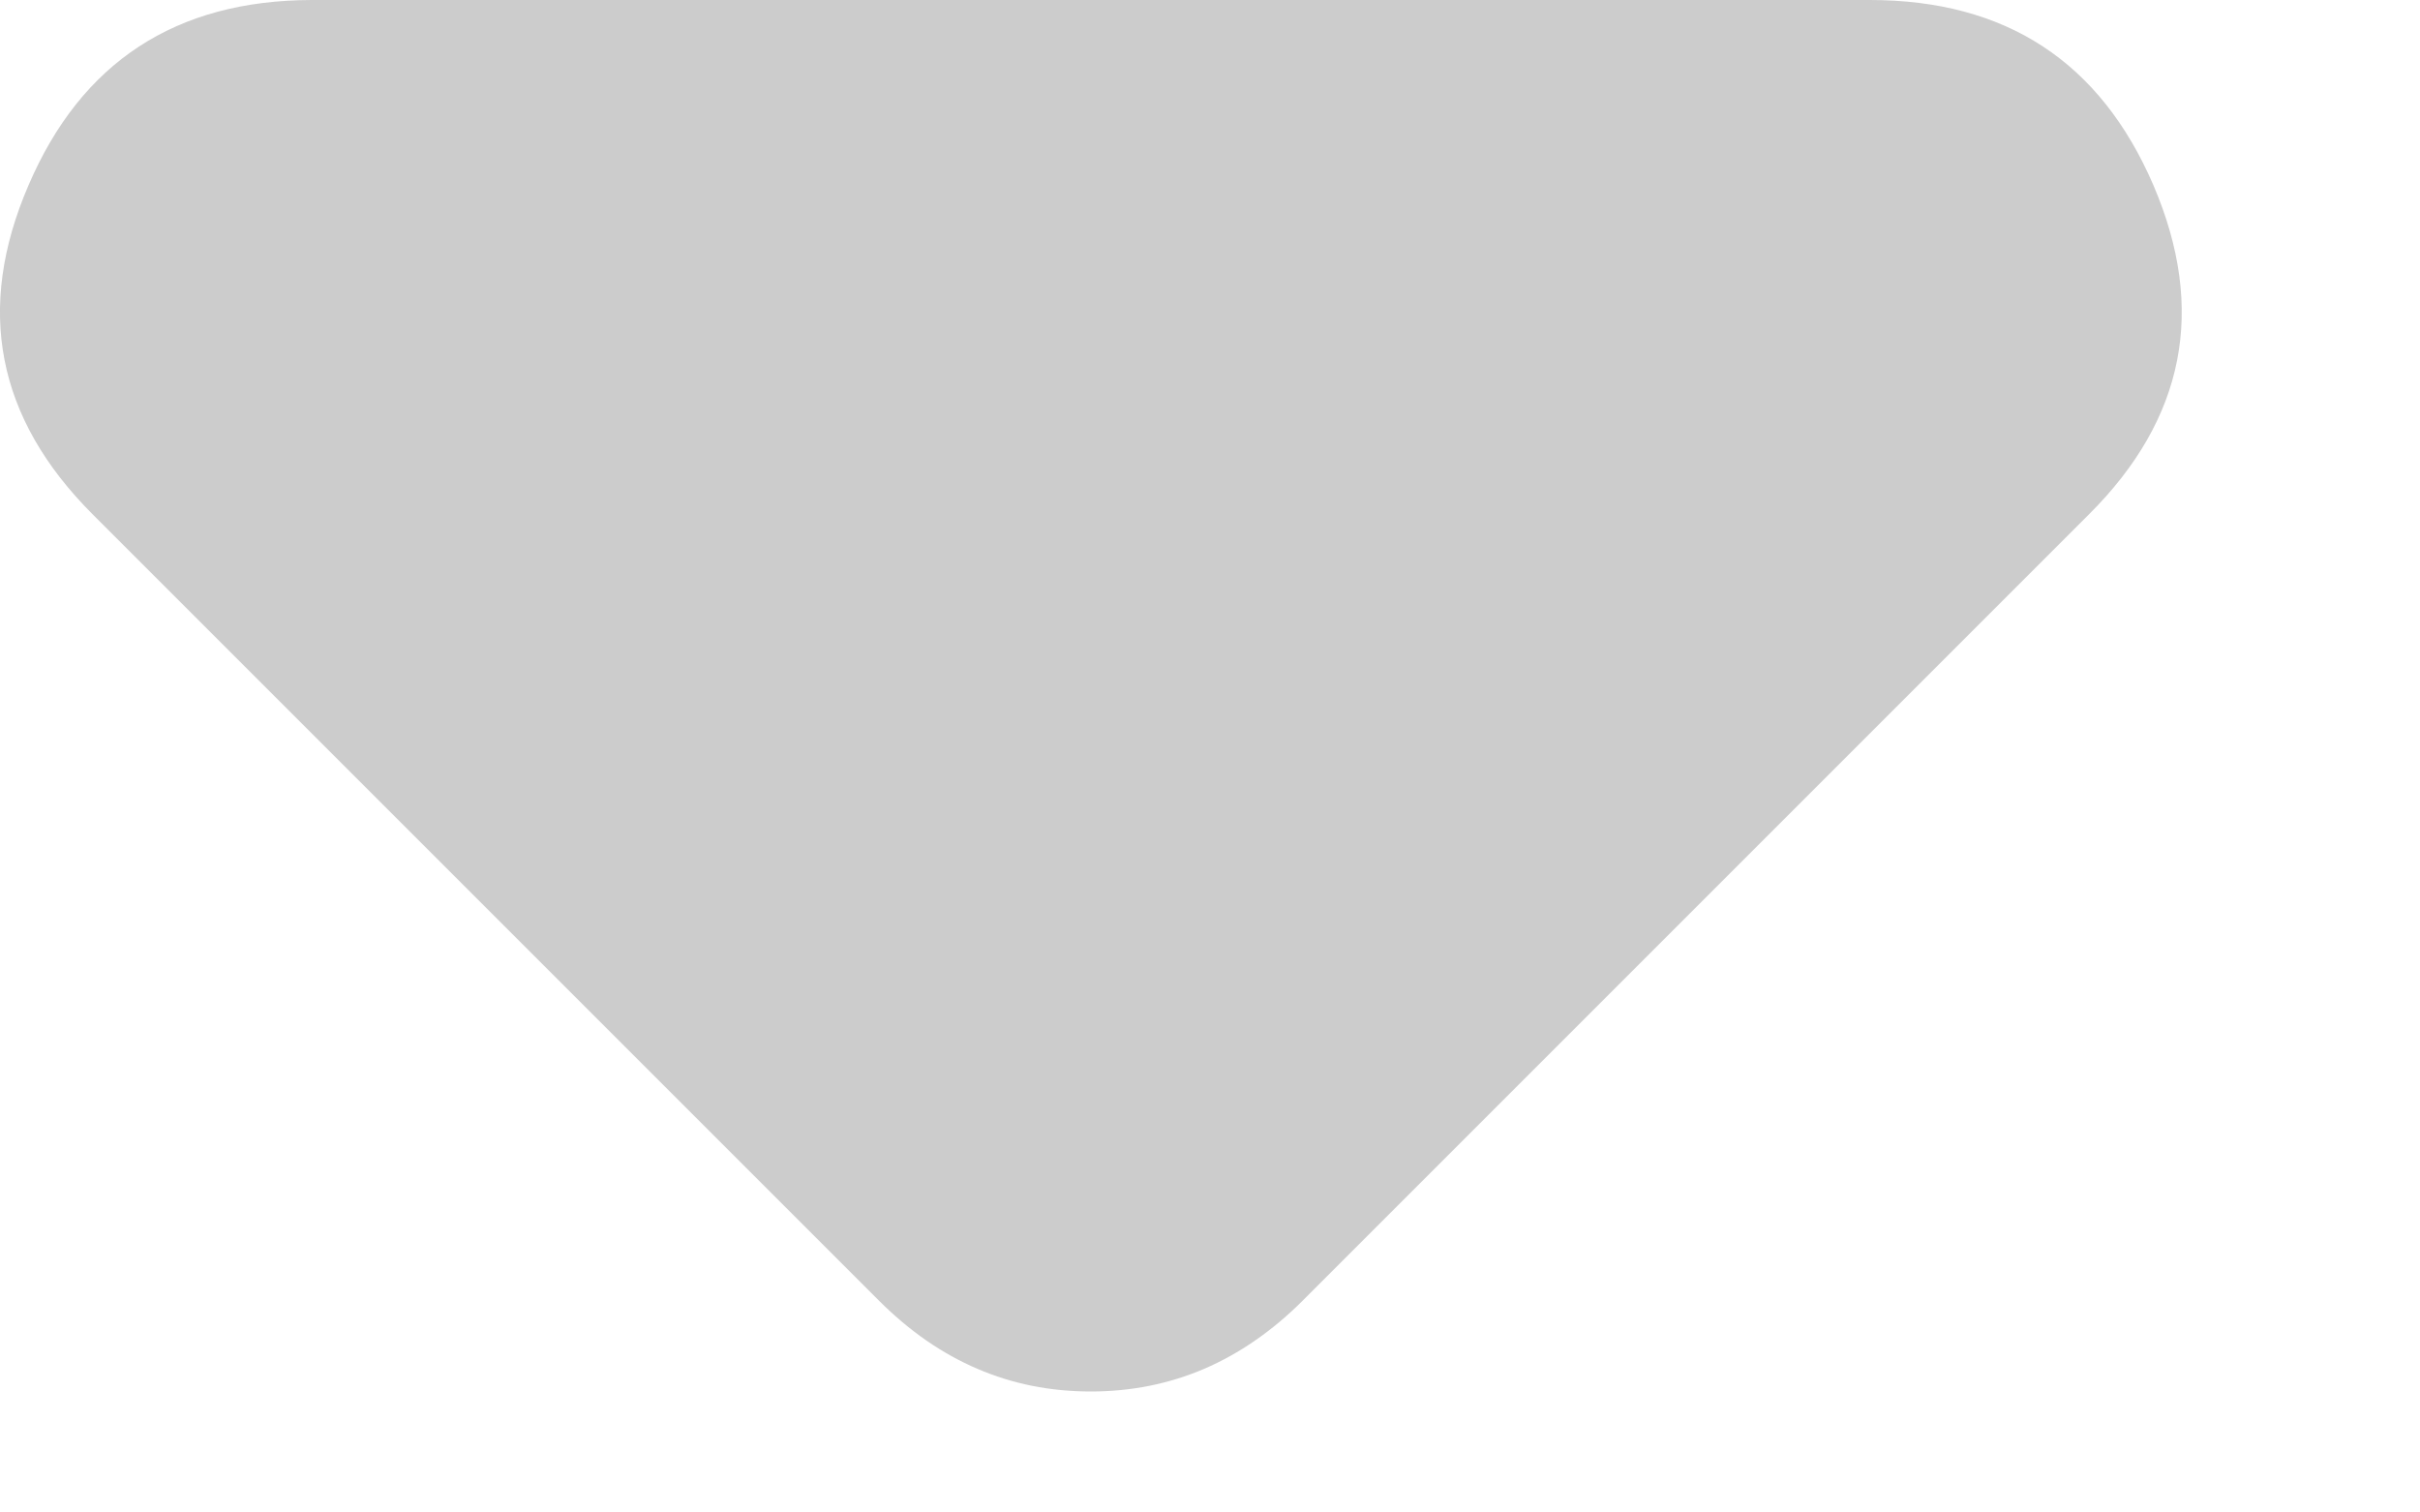 <svg width="8" height="5" viewBox="0 0 8 5" fill="none" xmlns="http://www.w3.org/2000/svg">
<path d="M2.906 4.3L0.306 1.7C-0.011 1.383 -0.082 1.021 0.094 0.613C0.269 0.205 0.581 0.001 1.031 0H6.181C6.631 0 6.943 0.204 7.119 0.613C7.294 1.022 7.223 1.384 6.906 1.7L4.306 4.3C4.206 4.4 4.097 4.475 3.981 4.525C3.864 4.575 3.739 4.6 3.606 4.6C3.472 4.6 3.347 4.575 3.231 4.525C3.114 4.475 3.006 4.4 2.906 4.3Z" fill="black" fill-opacity="0.2"/>
</svg>
